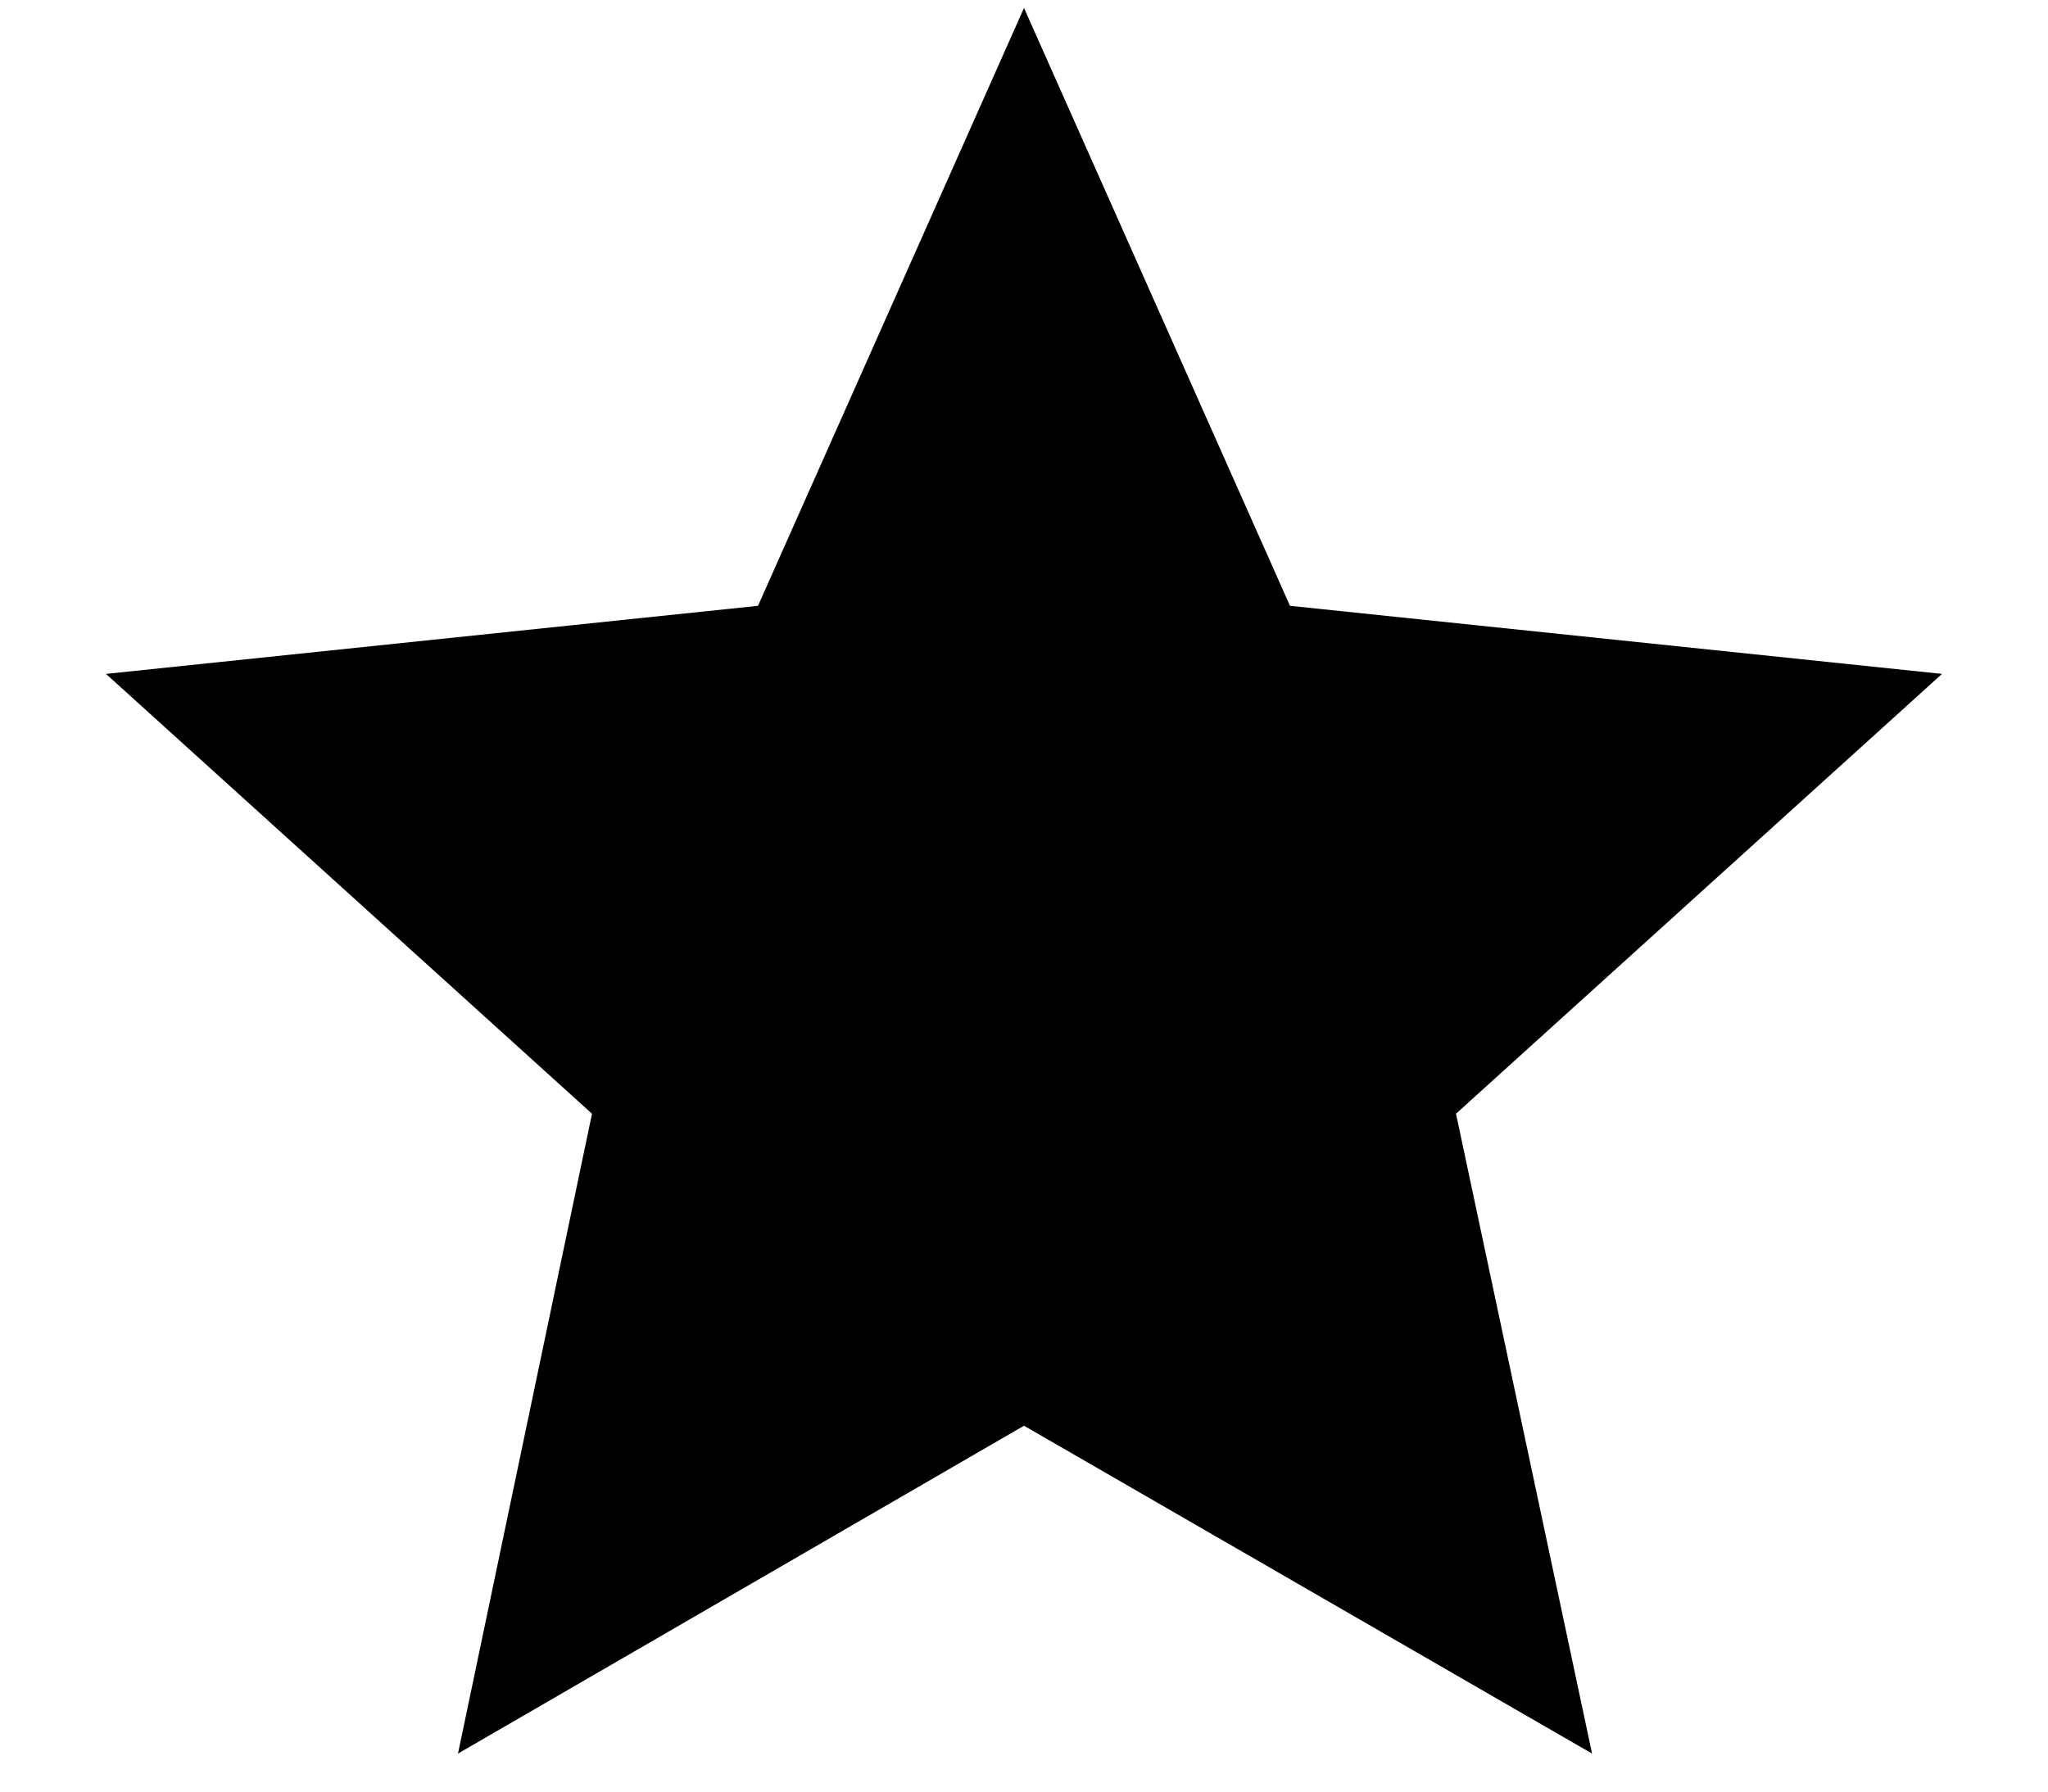 <svg width="16" height="14" viewBox="0 0 16 14" fill="none" xmlns="http://www.w3.org/2000/svg">
<path d="M15.172 5.266L10.078 4.734L8 0.062L5.922 4.734L0.828 5.266L4.625 8.703L3.578 13.703L8 11.141L12.438 13.703L11.375 8.703L15.172 5.266Z" fill="black"/>
</svg>
